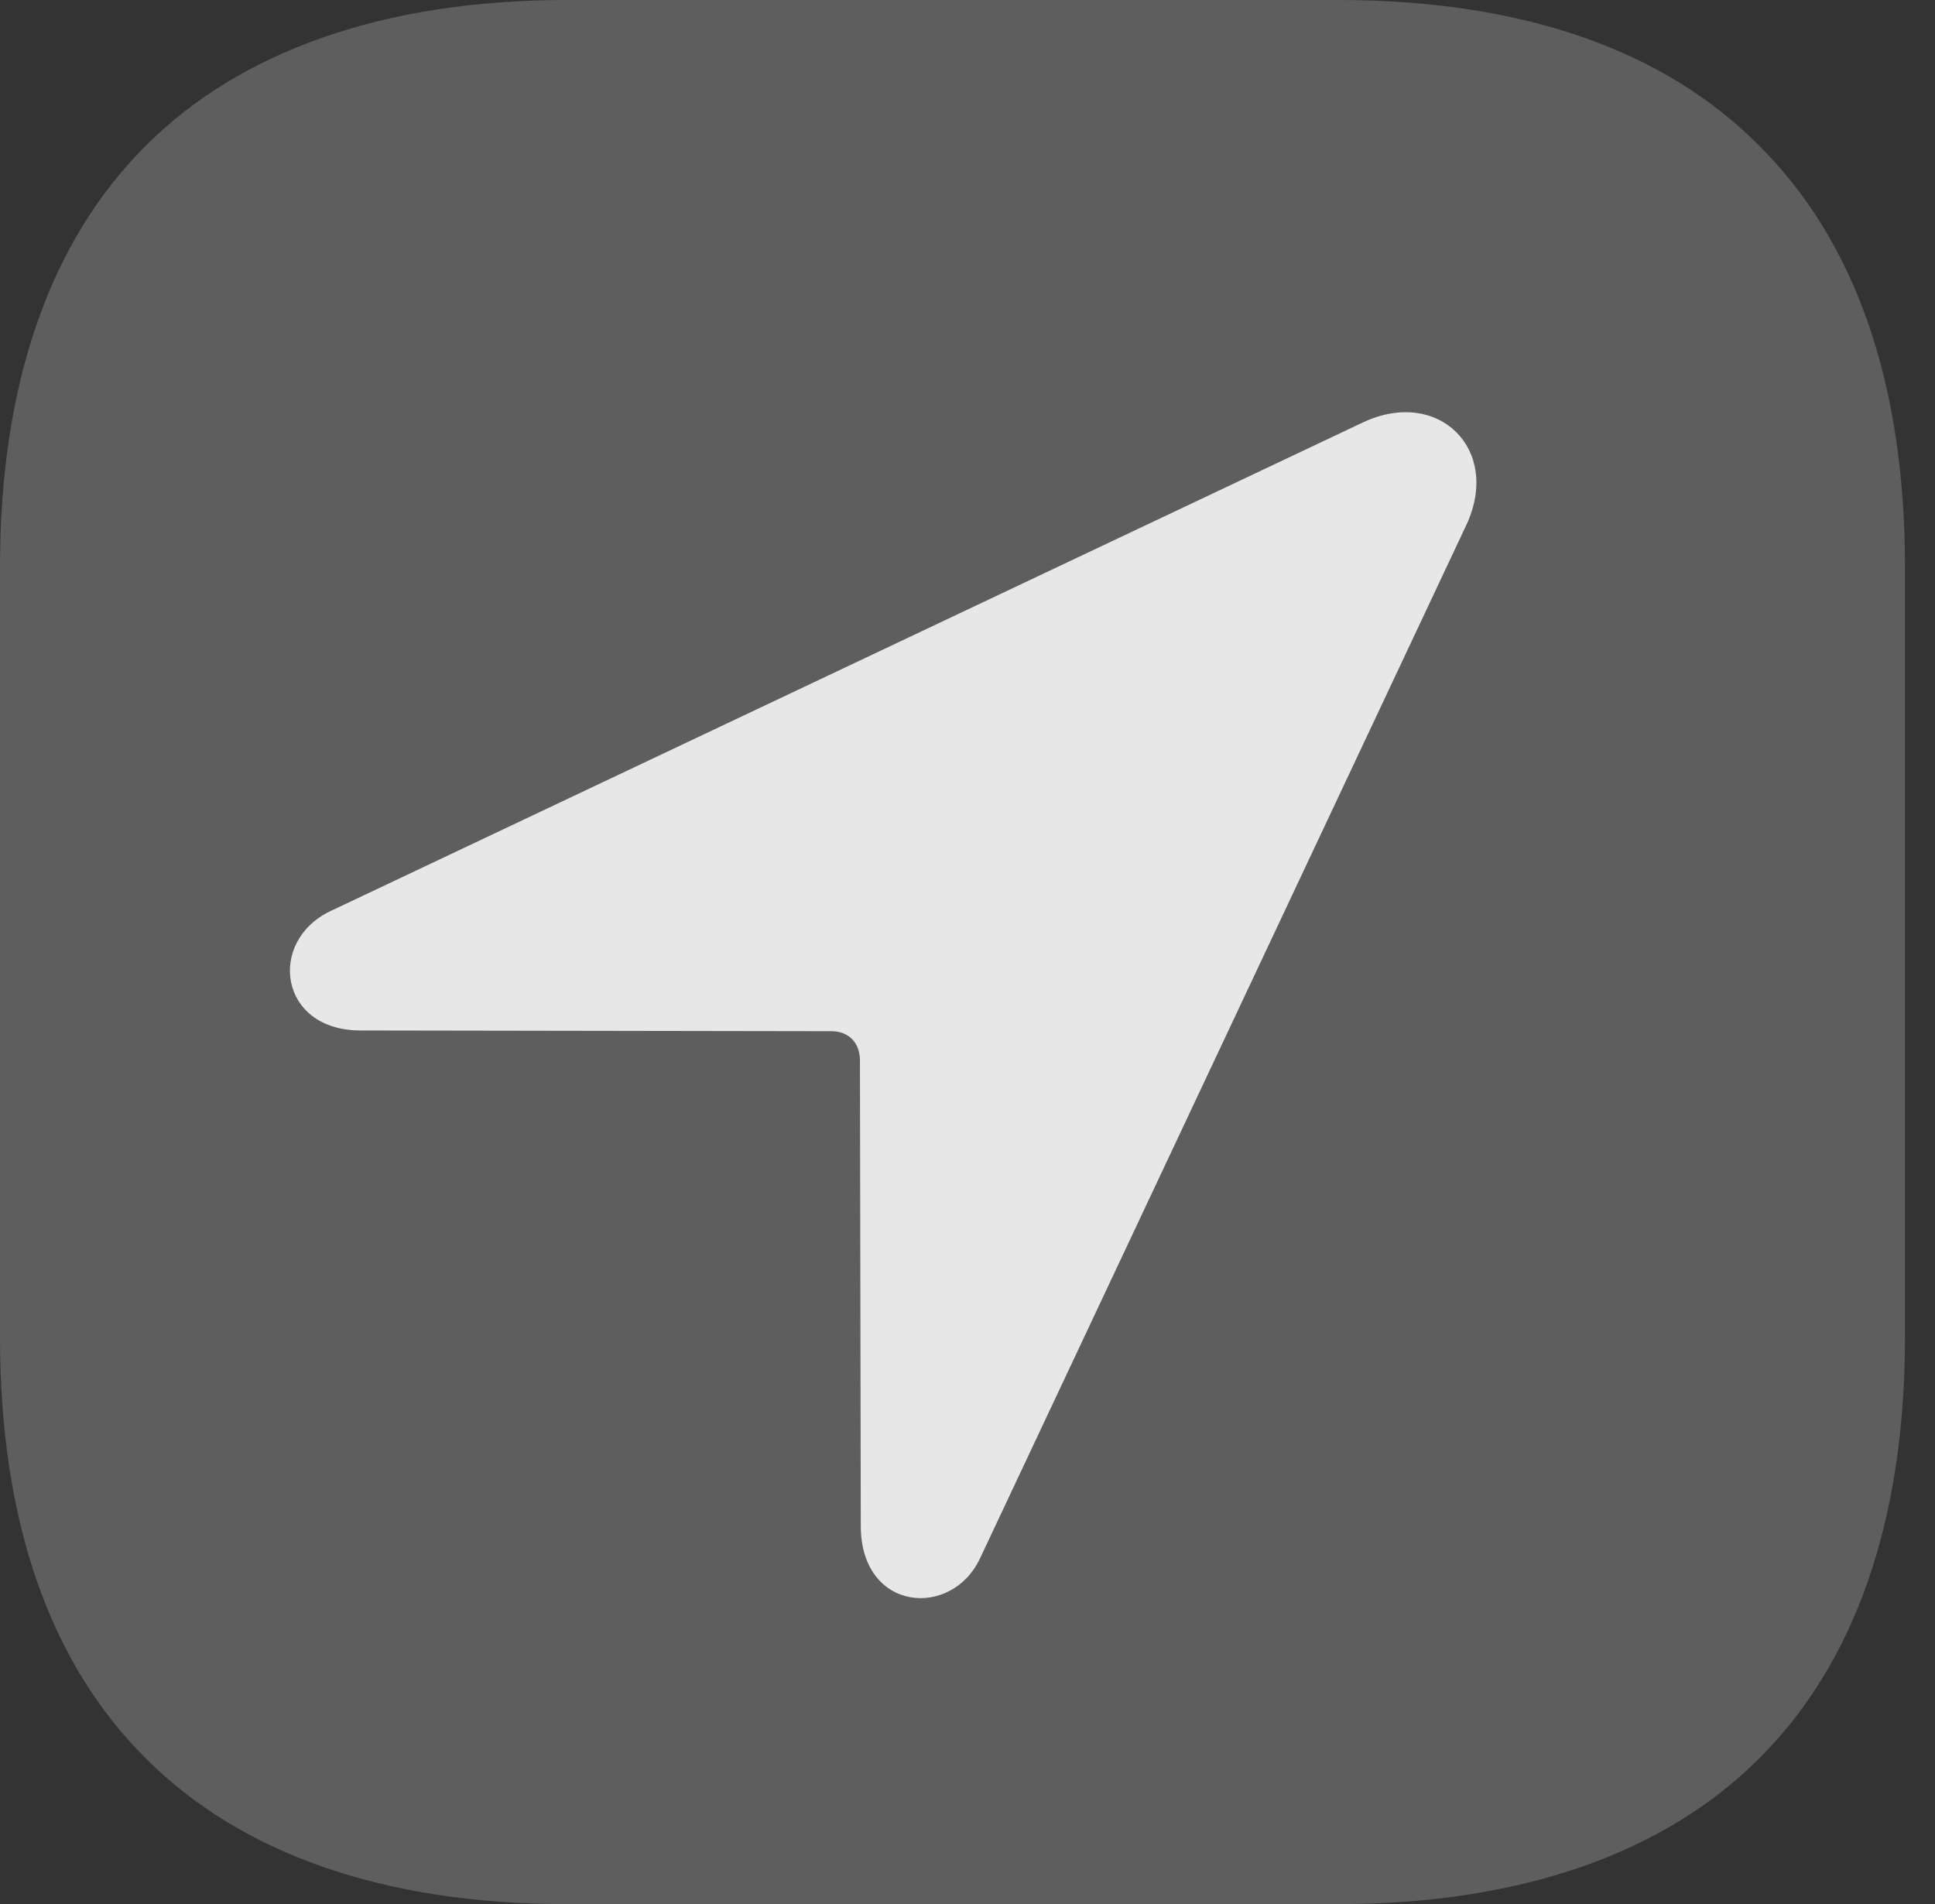 <?xml version="1.0" encoding="UTF-8"?>
<!--Generator: Apple Native CoreSVG 341-->
<!DOCTYPE svg
PUBLIC "-//W3C//DTD SVG 1.1//EN"
       "http://www.w3.org/Graphics/SVG/1.1/DTD/svg11.dtd">
<svg version="1.1" xmlns="http://www.w3.org/2000/svg" xmlns:xlink="http://www.w3.org/1999/xlink" viewBox="0 0 23.271 22.9">
 <rect x="0" y="0" width="23.271" height="22.9" fill="#333333" stroke="none"/>
 <g>
  <rect height="22.9" opacity="0" width="23.271" x="0" y="0"/>
  <path d="M6.816 22.9L16.094 22.9C18.311 22.9 20.029 22.275 21.152 21.152C22.305 20.01 22.91 18.291 22.91 16.084L22.91 6.816C22.91 4.609 22.314 2.9 21.152 1.748C20.02 0.605 18.311 0 16.094 0L6.816 0C4.6 0 2.881 0.625 1.758 1.748C0.605 2.891 0 4.609 0 6.816L0 16.084C0 18.291 0.596 20 1.758 21.152C2.891 22.285 4.6 22.9 6.816 22.9Z" fill="white" fill-opacity="0.212"/>
  <path d="M4.336 12.393C3.35 12.393 3.213 11.318 3.975 10.957L16.396 5.078C17.295 4.658 18.057 5.4 17.637 6.309L11.787 18.74C11.445 19.473 10.352 19.385 10.352 18.35L10.342 12.754C10.342 12.539 10.205 12.402 10 12.402Z" fill="white" fill-opacity="0.85"/>
 </g>
</svg>
